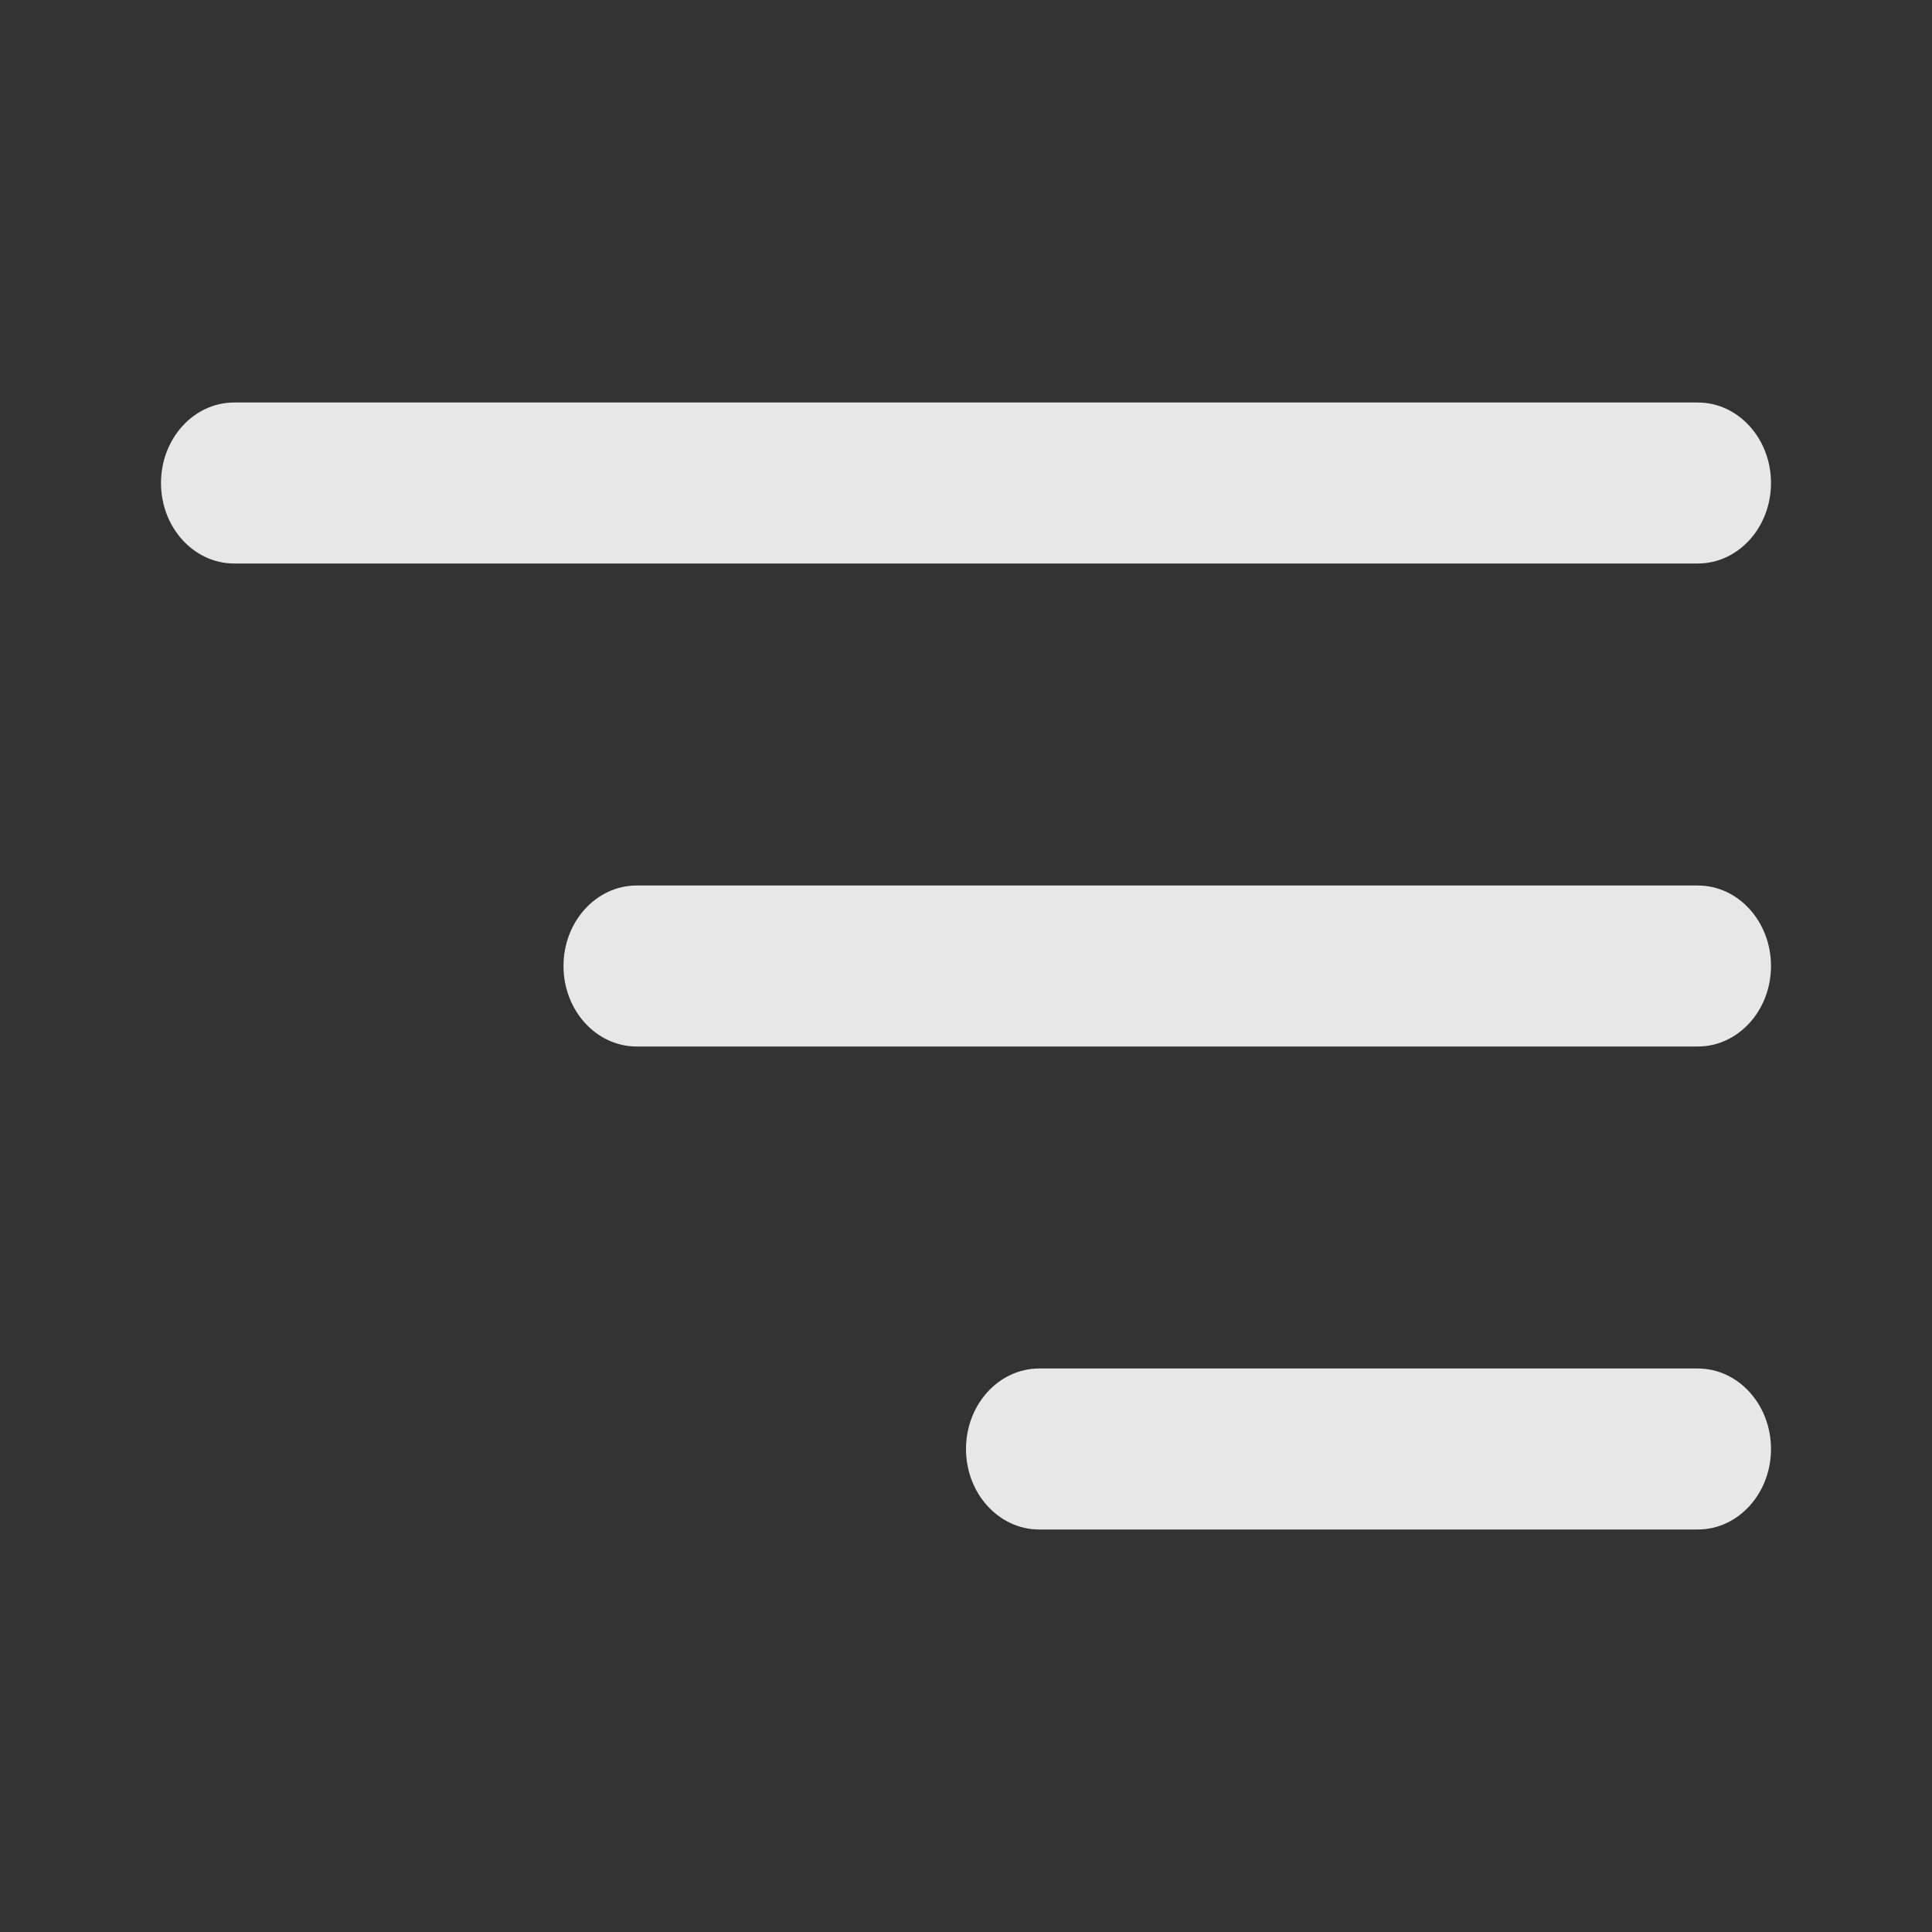 <svg width="24" height="24" viewBox="0 0 24 24" fill="none" xmlns="http://www.w3.org/2000/svg">
<rect x="0" y="0" width="24" height="24" fill="#333333" stroke="none"/>
<path fill-rule="evenodd" clip-rule="evenodd" d="M2 6C2 5.448 2.407 5 2.909 5H21.091C21.593 5 22 5.448 22 6C22 6.552 21.593 7 21.091 7H2.909C2.407 7 2 6.552 2 6Z" fill="white" fill-opacity="0.88"/>
<path fill-rule="evenodd" clip-rule="evenodd" d="M7 12C7 11.448 7.407 11 7.909 11H21.091C21.593 11 22 11.448 22 12C22 12.552 21.593 13 21.091 13H7.909C7.407 13 7 12.552 7 12Z" fill="white" fill-opacity="0.88"/>
<path fill-rule="evenodd" clip-rule="evenodd" d="M12 18C12 17.448 12.407 17 12.909 17H21.091C21.593 17 22 17.448 22 18C22 18.552 21.593 19 21.091 19H12.909C12.407 19 12 18.552 12 18Z" fill="white" fill-opacity="0.88"/>
</svg>
